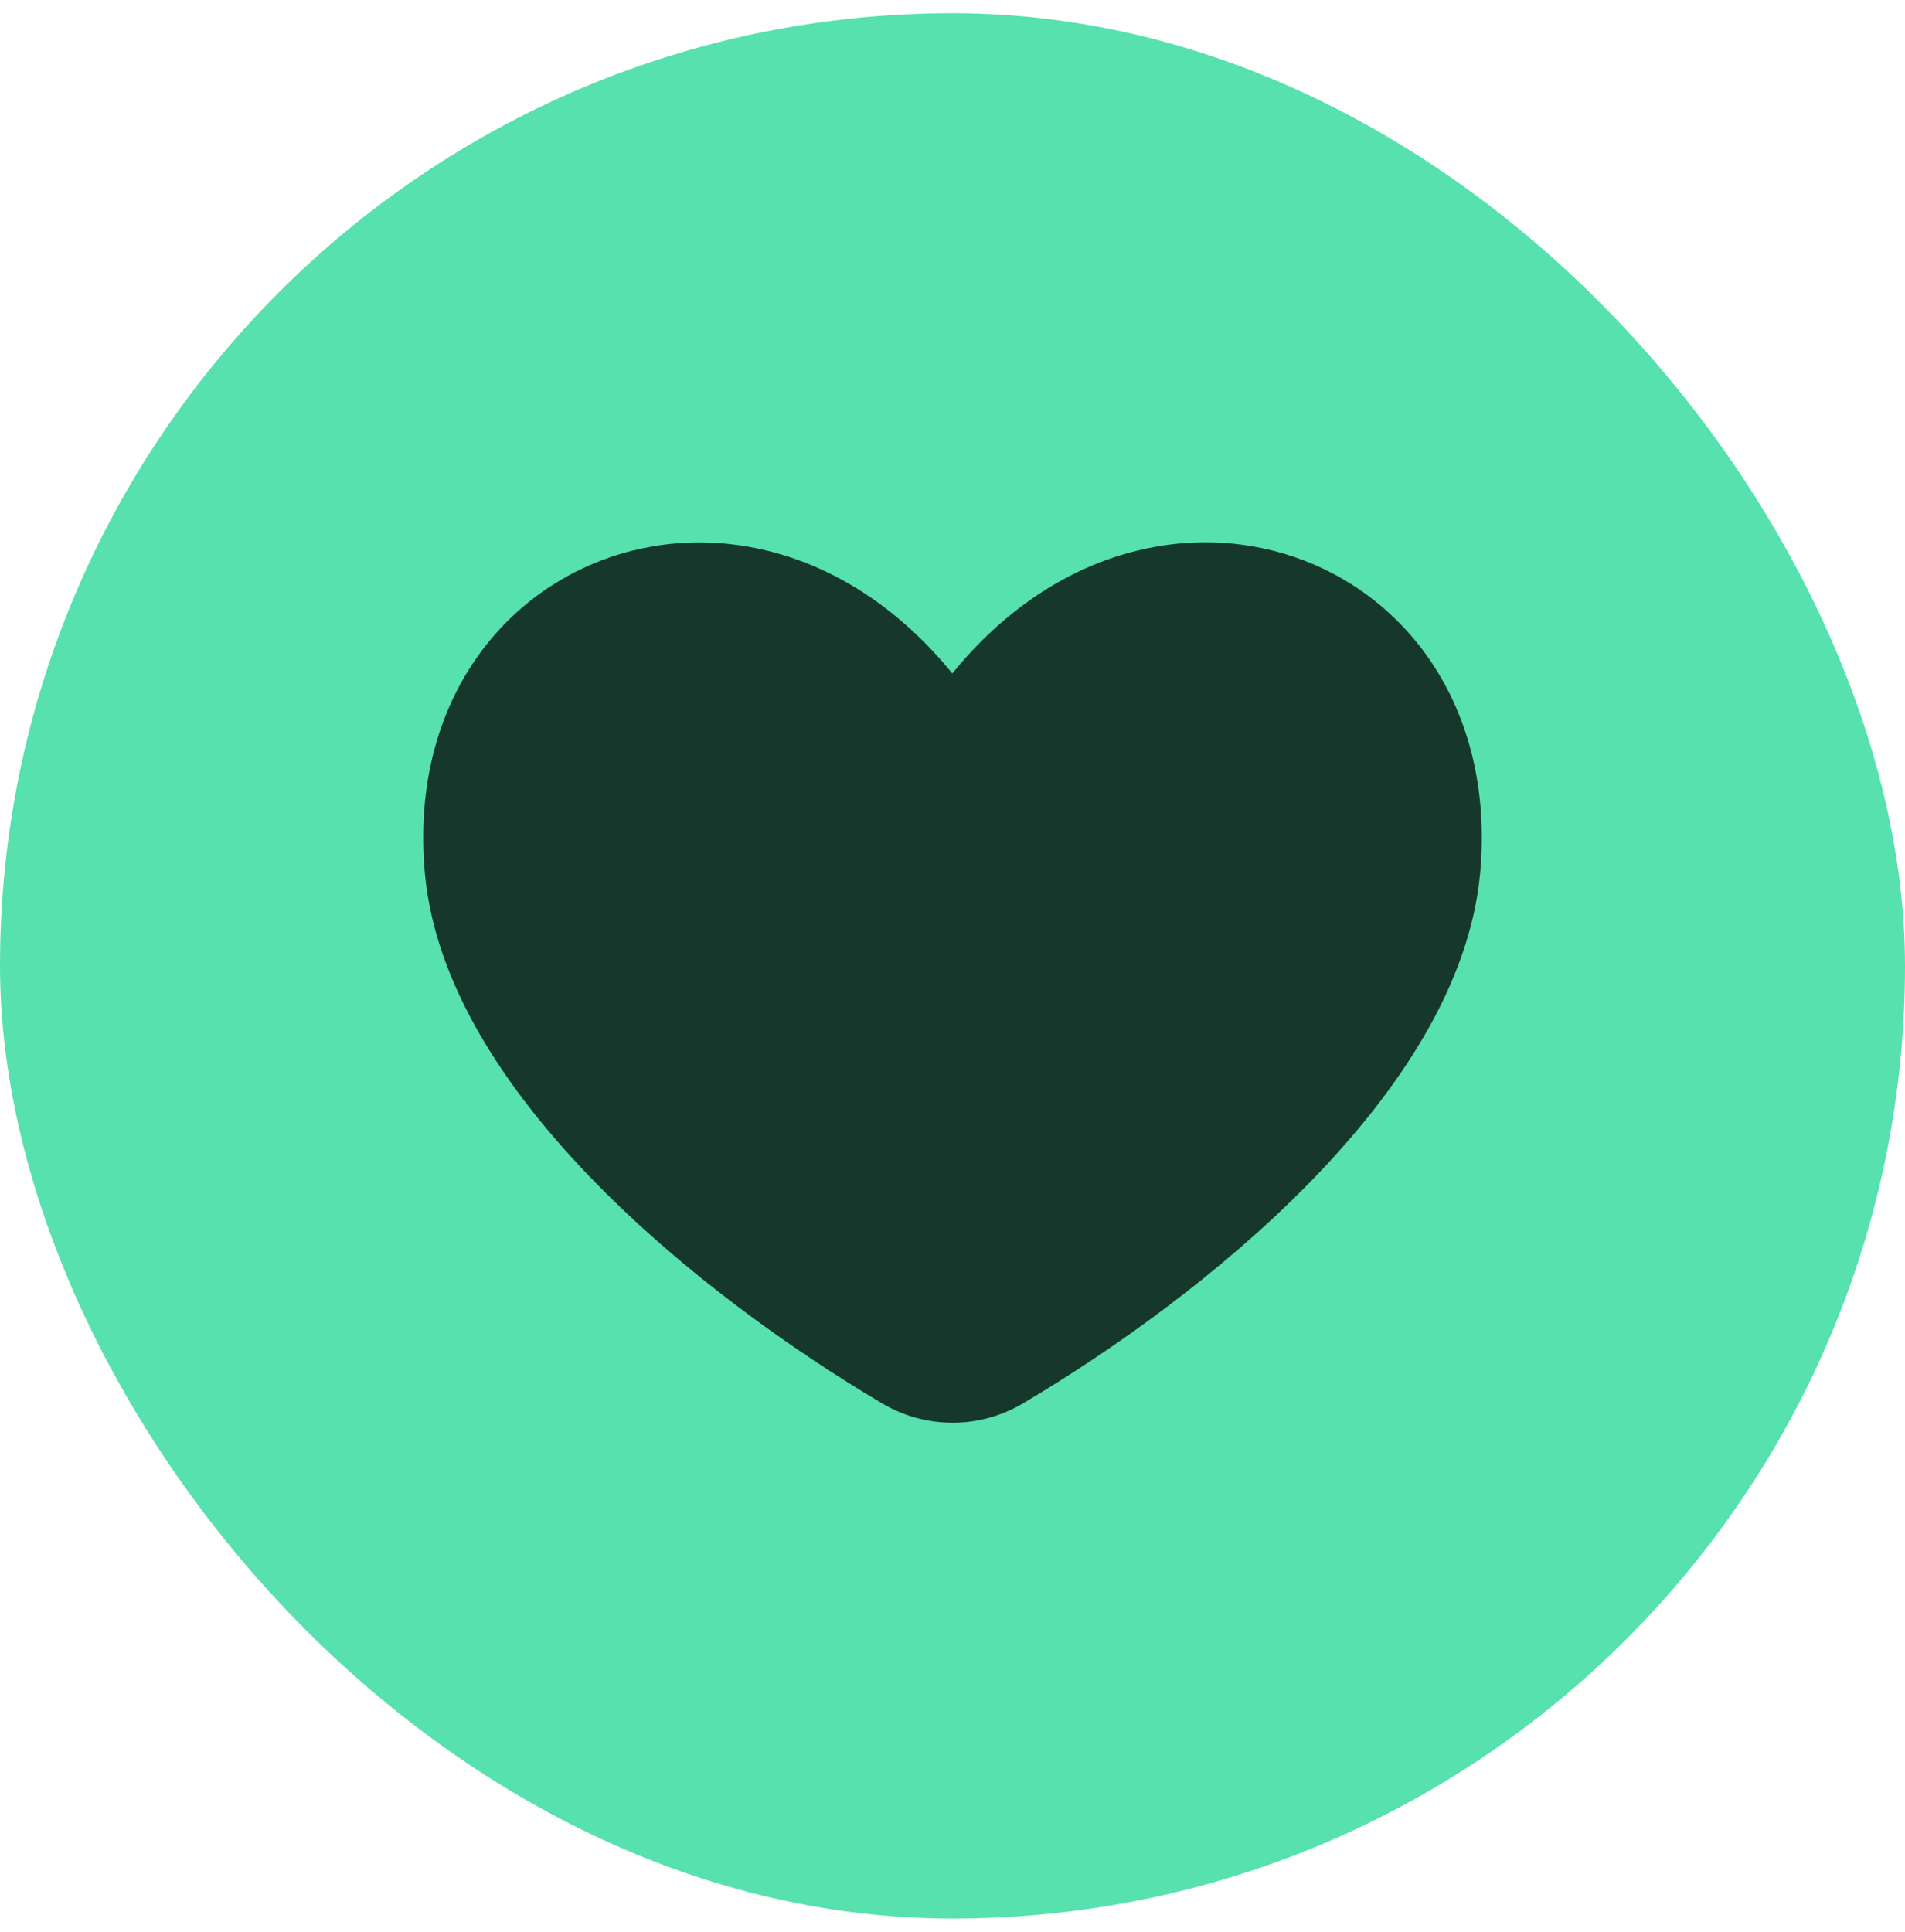 <svg width="72" height="73" viewBox="0 0 72 73" fill="none" xmlns="http://www.w3.org/2000/svg">
<rect y="0.5" width="72" height="72" rx="36" fill="#56E1AF"/>
<path fill-rule="evenodd" clip-rule="evenodd" d="M36 25.442C36 25.448 35.993 25.451 35.989 25.446C28.227 15.905 14.961 21.106 16.06 33.02C16.829 41.353 26.676 49.09 33.341 53.034C34.984 54.007 37.016 54.007 38.66 53.035C45.321 49.094 55.154 41.37 55.94 33.02C57.04 21.101 43.762 15.901 36.002 25.438C36.001 25.439 36 25.441 36 25.442Z" fill="#16382C"/>
</svg>

